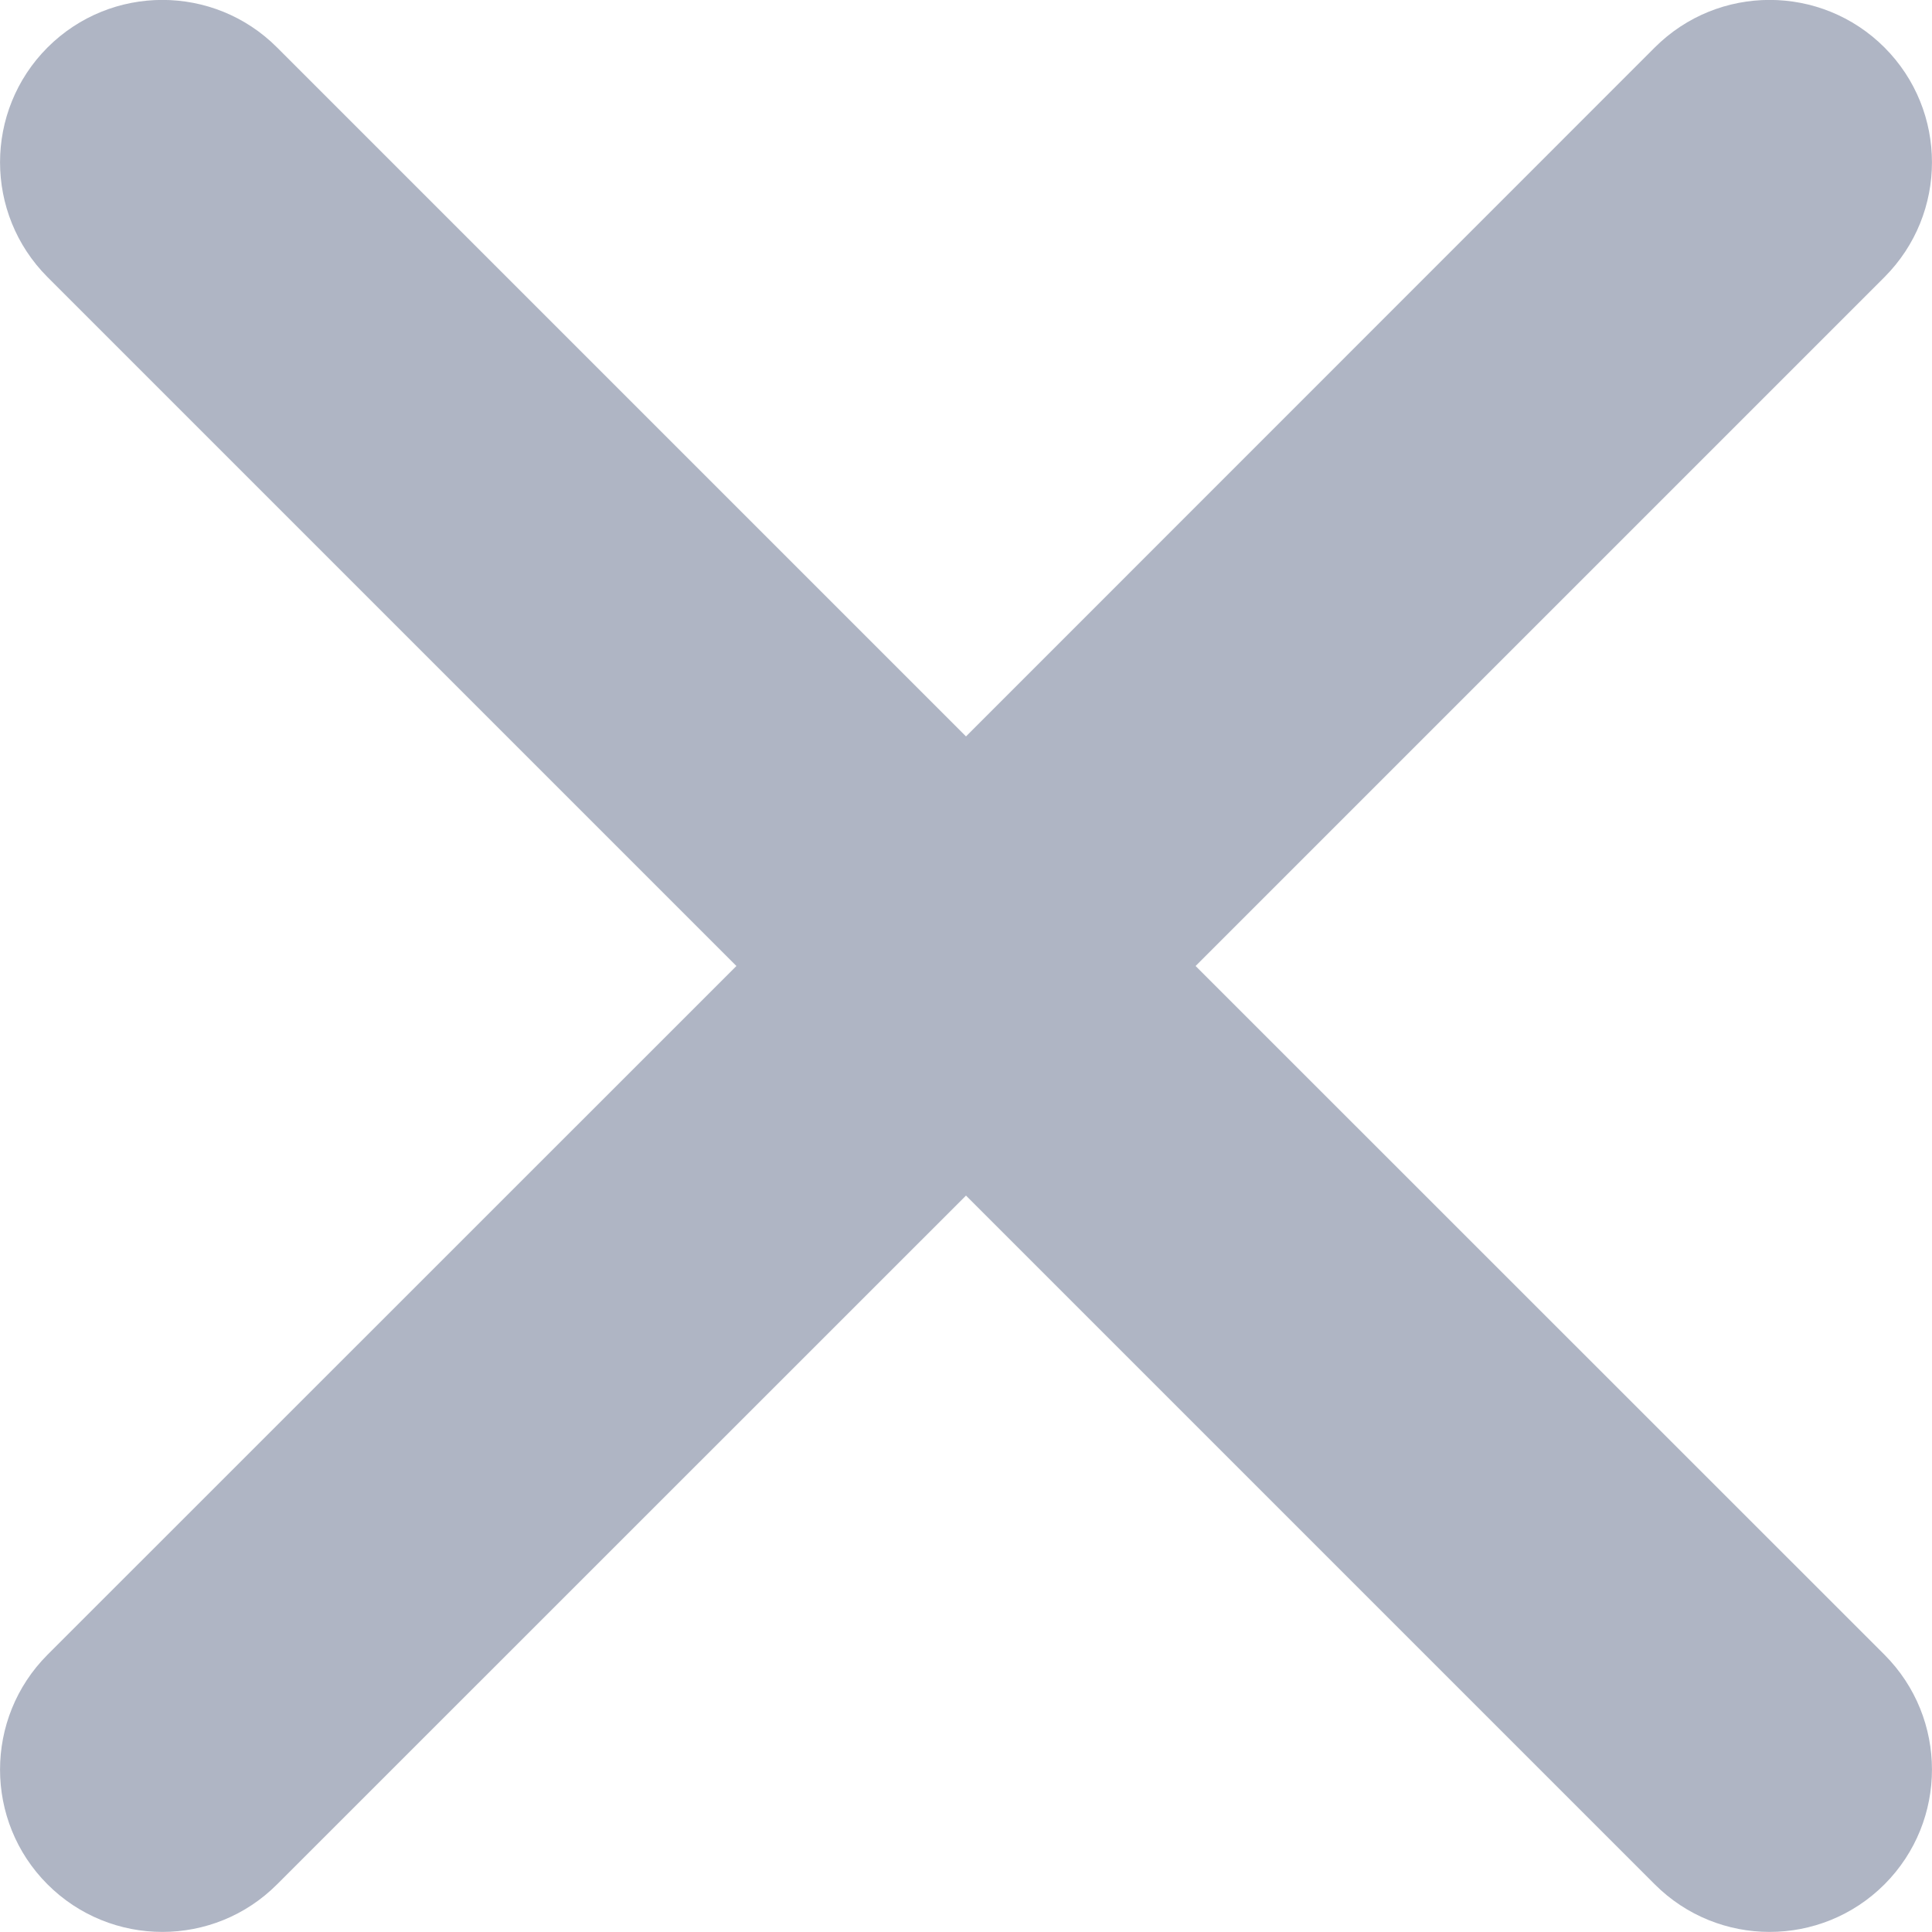 <svg width='12' height='12' viewBox='0 0 12 12' fill='none' xmlns='http://www.w3.org/2000/svg'><path fill-rule='evenodd' clip-rule='evenodd' d='M7.426 6L11.705 1.721C12.098 1.327 12.098 0.689 11.705 0.295C11.311 -0.099 10.672 -0.099 10.278 0.295L6 4.574L1.721 0.295C1.328 -0.099 0.689 -0.099 0.295 0.295C-0.098 0.689 -0.098 1.327 0.295 1.721L4.574 6L0.295 10.278C-0.098 10.672 -0.098 11.311 0.295 11.704C0.689 12.098 1.328 12.098 1.721 11.704L6 7.426L10.278 11.704C10.672 12.098 11.311 12.098 11.705 11.704C12.098 11.31 12.098 10.672 11.705 10.278L7.426 6Z' fill='#AFB5C4'/></svg>